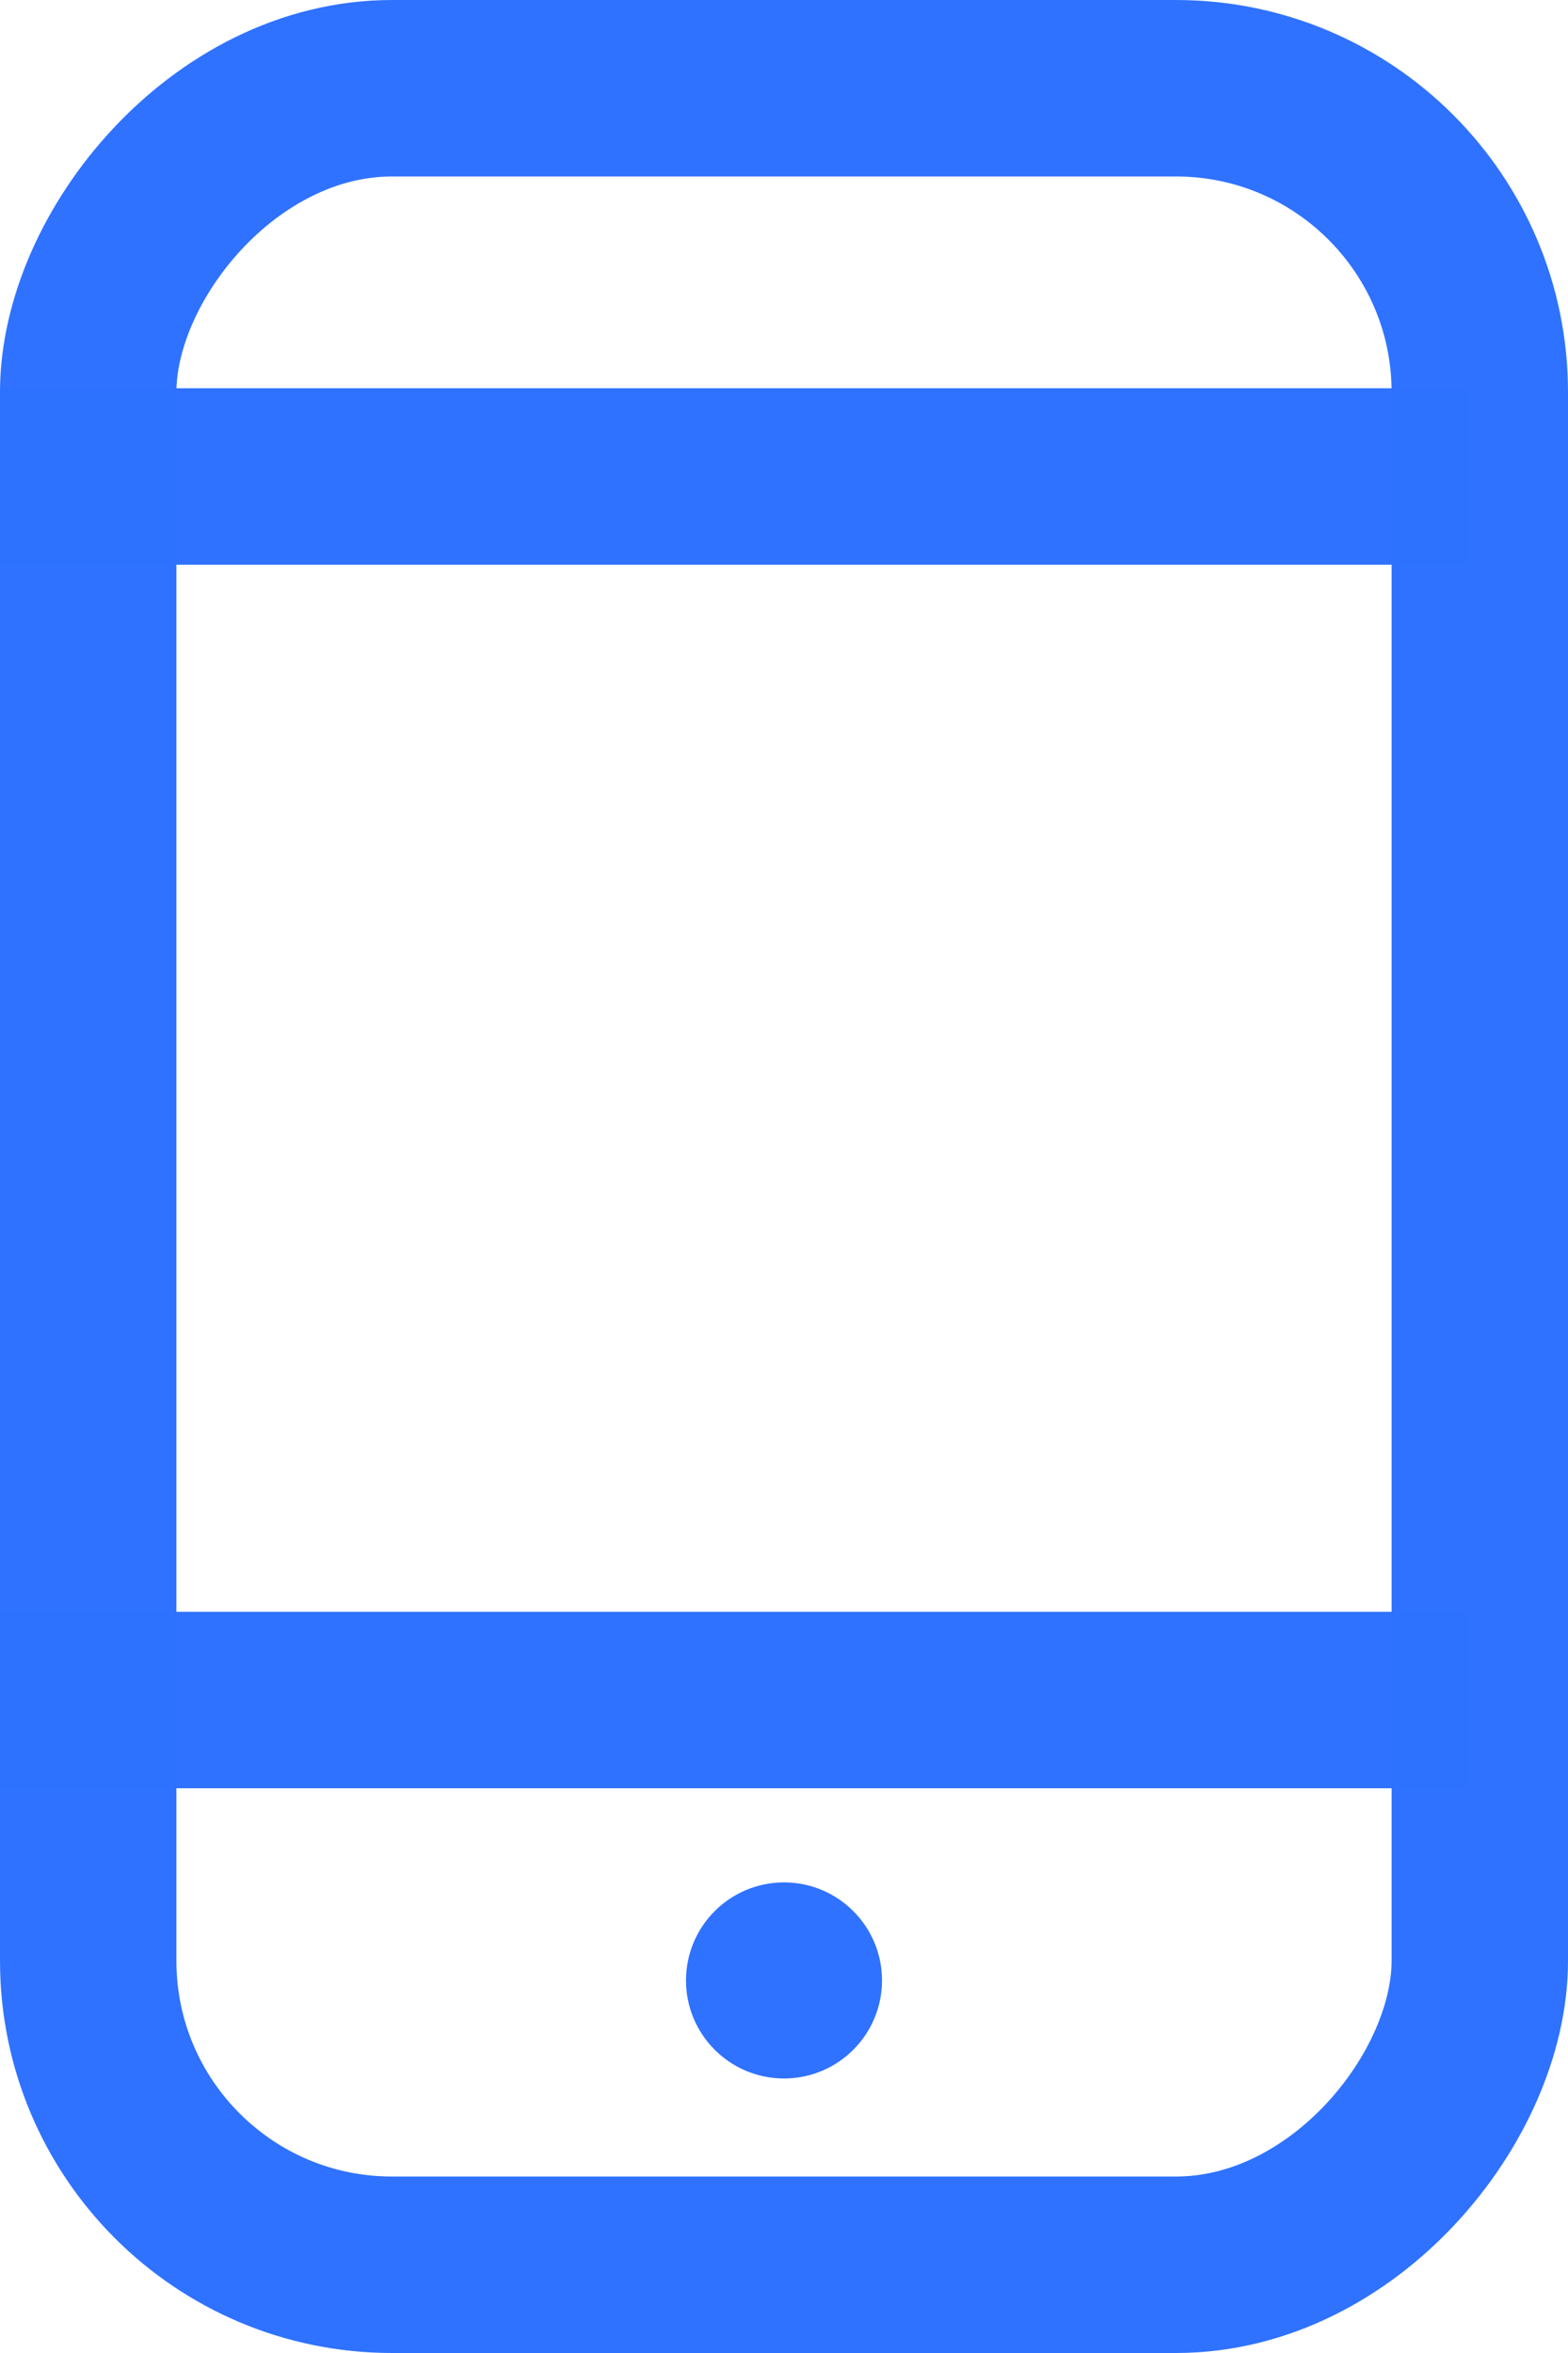 <svg width="16" height="24" viewBox="0 0 16 24" fill="none" xmlns="http://www.w3.org/2000/svg">
<rect x="-0.9" y="0.9" width="14.2" height="22.2" rx="3.1" transform="matrix(-1 0 0 1 14.2 0)" stroke="#2E71FF" stroke-opacity="0.99" stroke-width="1.8"/>
<line y1="-0.9" x2="15" y2="-0.9" transform="matrix(-1 0 0 1 15 5.76)" stroke="#2E71FF" stroke-opacity="0.99" stroke-width="1.8"/>
<line y1="-0.9" x2="15" y2="-0.9" transform="matrix(-1 0 0 1 15 18.24)" stroke="#2E71FF" stroke-opacity="0.99" stroke-width="1.8"/>
<circle r="1" transform="matrix(-1 0 0 1 8 20.2)" fill="#2E71FF" fill-opacity="0.99"/>
</svg>
